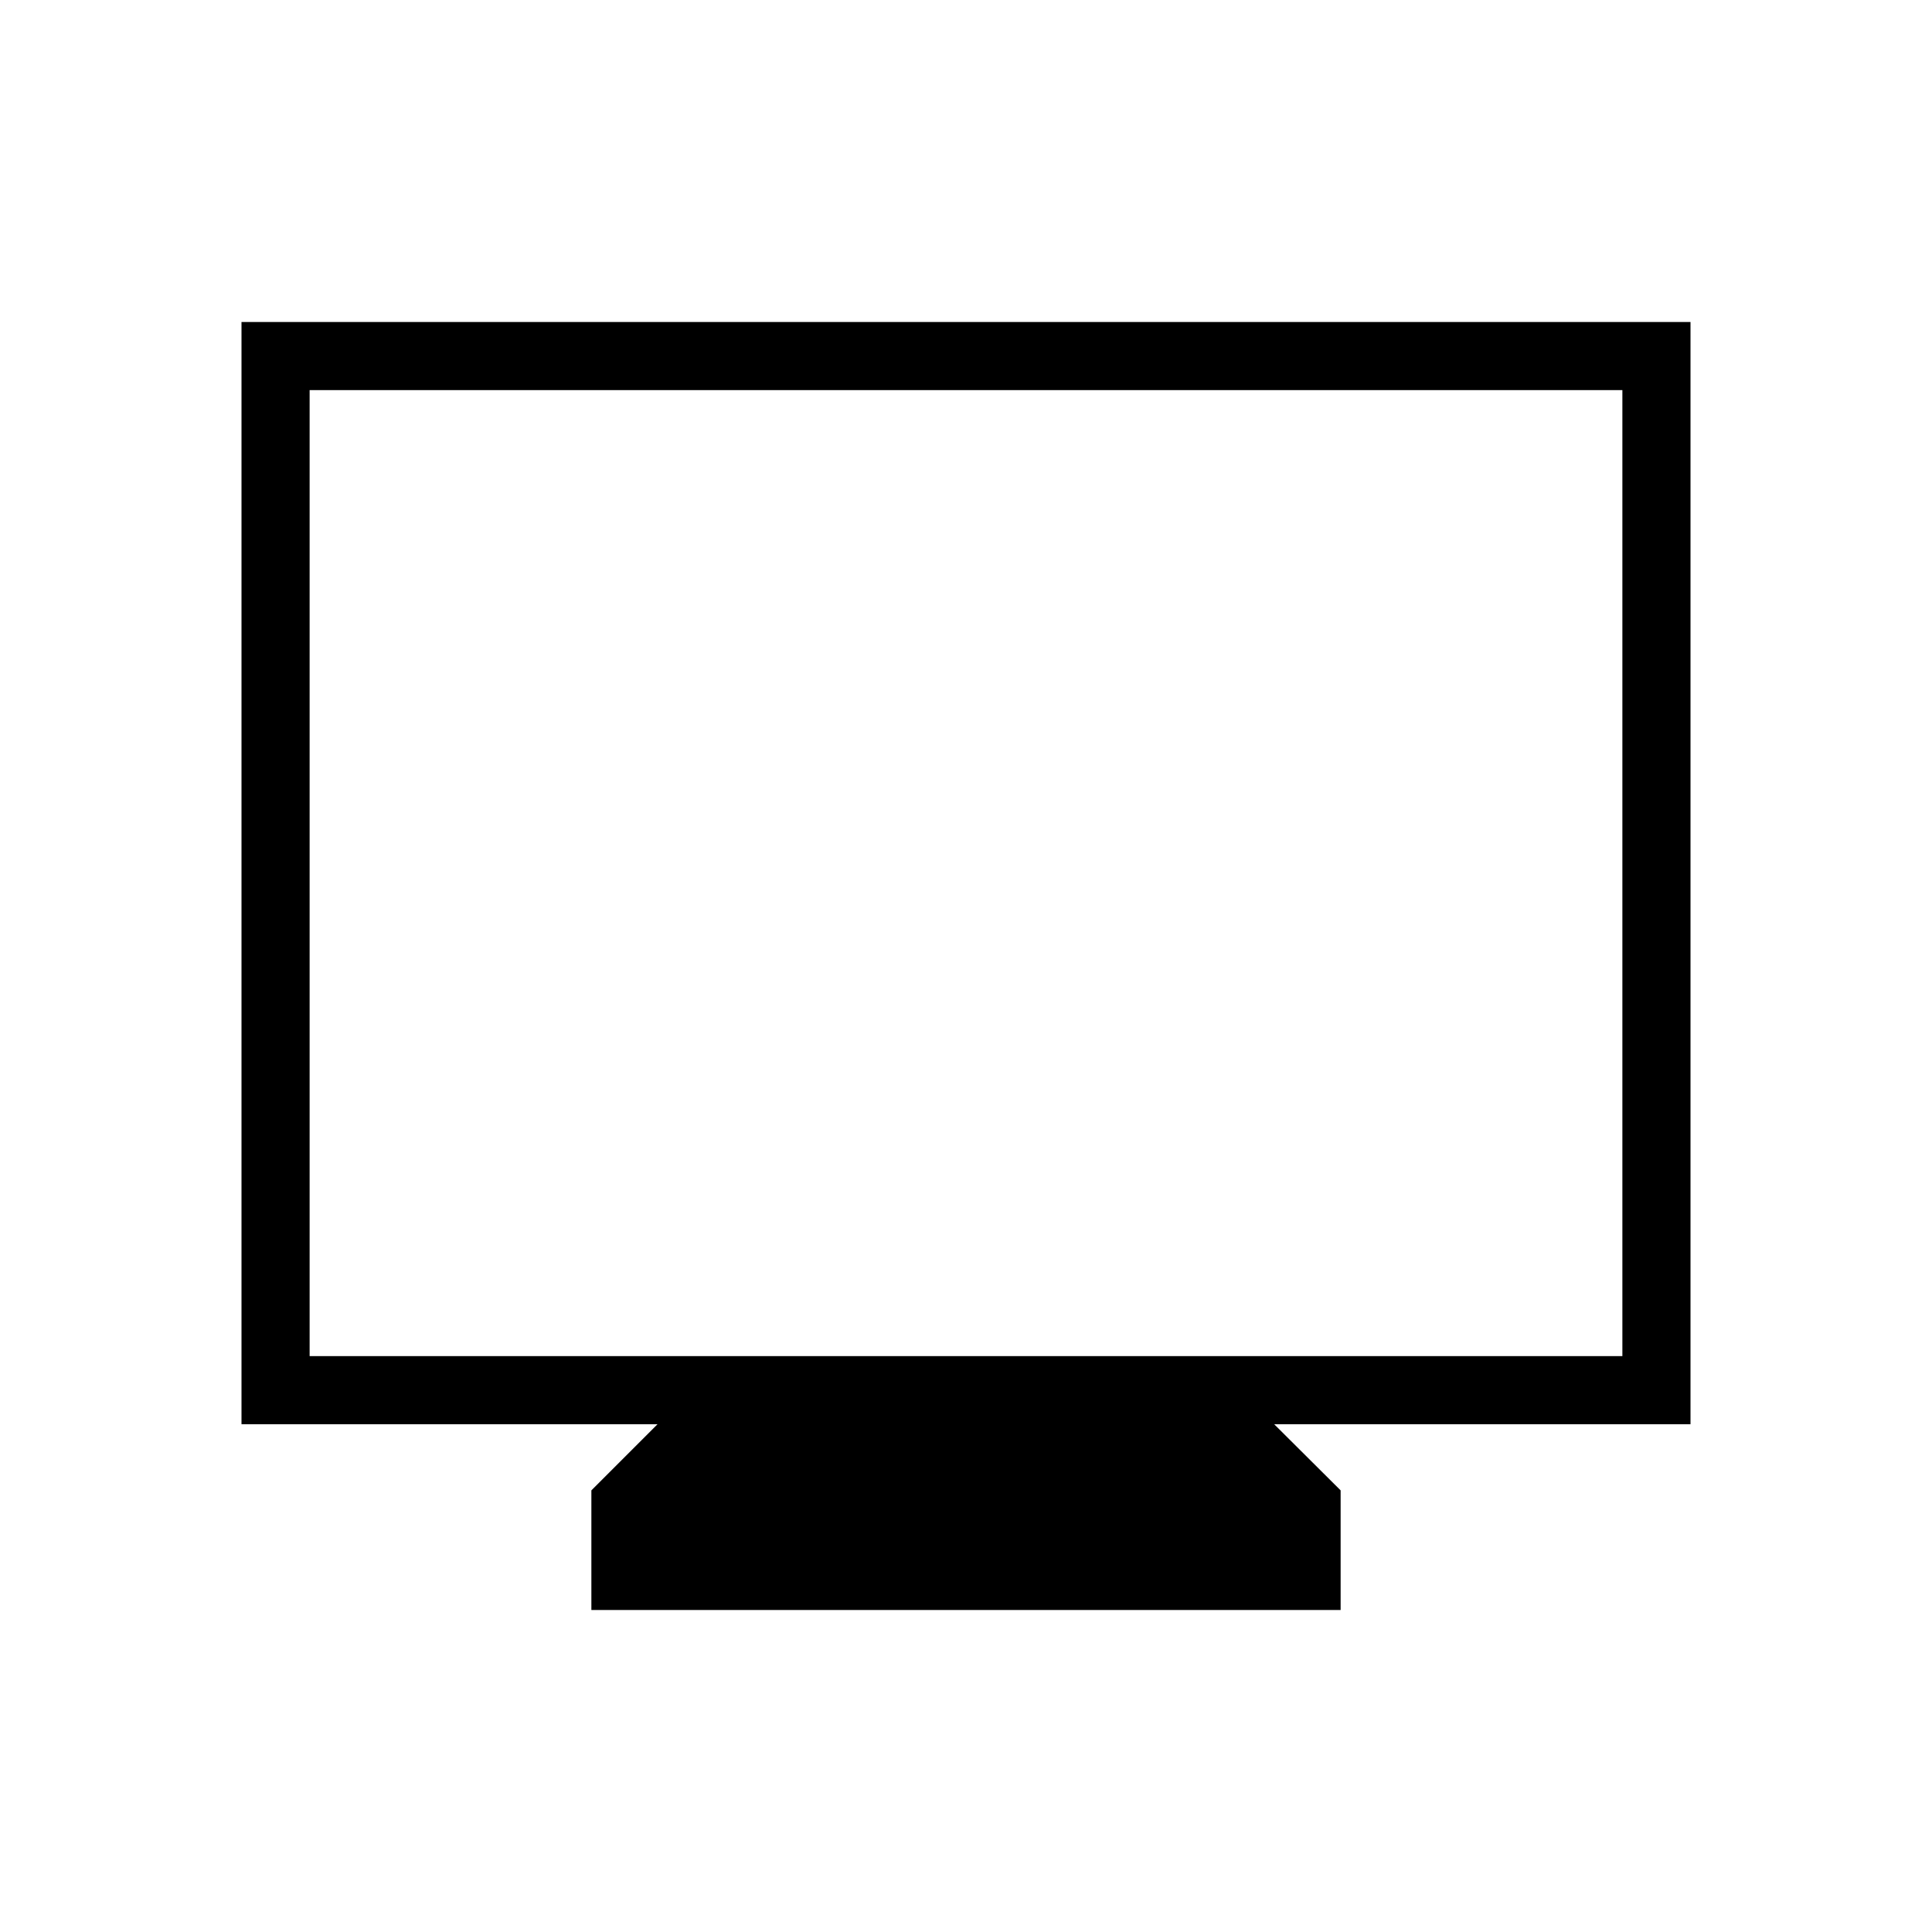 <svg xmlns="http://www.w3.org/2000/svg" height="40" viewBox="0 -960 960 960" width="40"><path d="M293.85-160v-59.44l32.87-32.87H120V-800h720v547.69H633.13l33.02 32.87V-160h-372.3Zm-140-126.15h652.3v-480h-652.3v480Zm0 0v-480 480Z"/></svg>